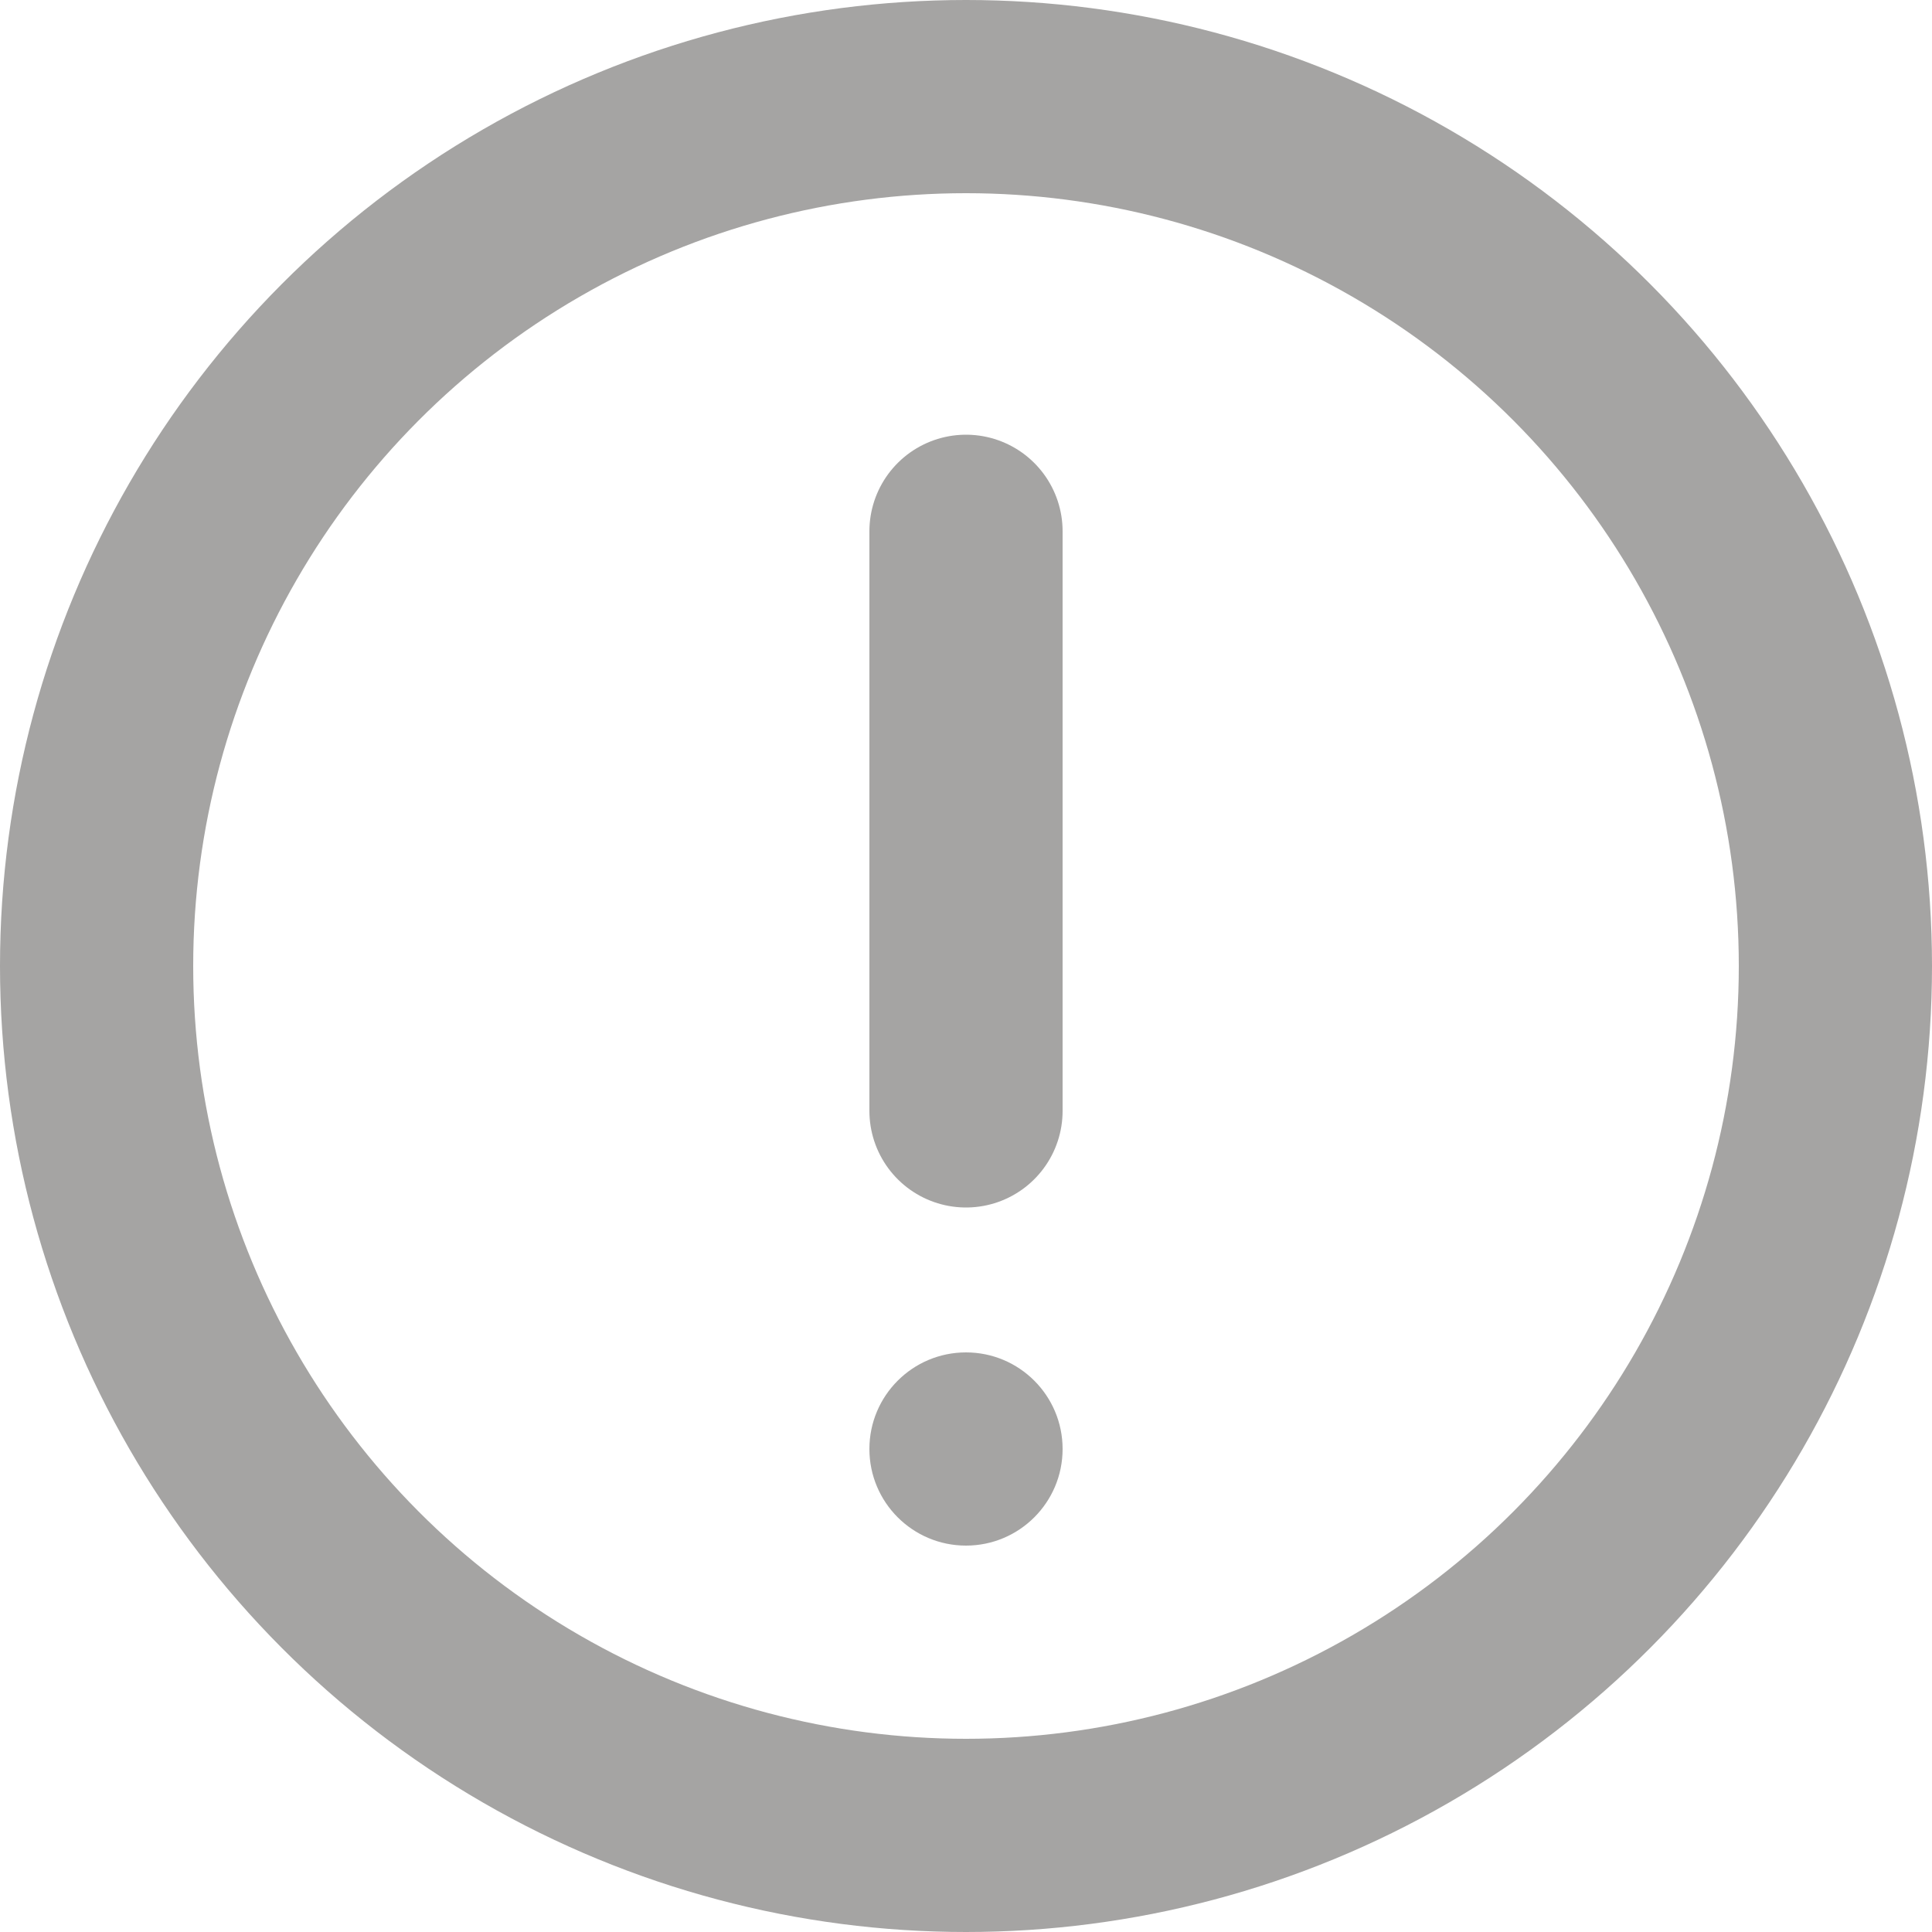 <?xml version="1.0" encoding="UTF-8"?>
<svg width="20px" height="20px" viewBox="0 0 20 20" version="1.1" xmlns="http://www.w3.org/2000/svg" xmlns:xlink="http://www.w3.org/1999/xlink">
    <!-- Generator: Sketch 47.1 (45422) - http://www.bohemiancoding.com/sketch -->
    <title>help</title>
    <desc>Created with Sketch.</desc>
    <defs></defs>
    <g id="Page-1" stroke="none" stroke-width="1" fill="none" fill-rule="evenodd">
        <g id="Artboard" transform="translate(-386, -26)">
            <g id="help" transform="translate(387, 27)">
                <circle id="Oval-8" stroke="#A5A4A3" stroke-width="2" cx="9" cy="9" r="9"></circle>
                <path d="M9,4.5 L9,10.5" id="Line-7" stroke="#A5A4A3" stroke-width="2" stroke-linecap="round" stroke-linejoin="round"></path>
                <circle id="Oval-9" fill="#A5A4A3" cx="9" cy="14" r="1"></circle>
            </g>
        </g>
    </g>
</svg>